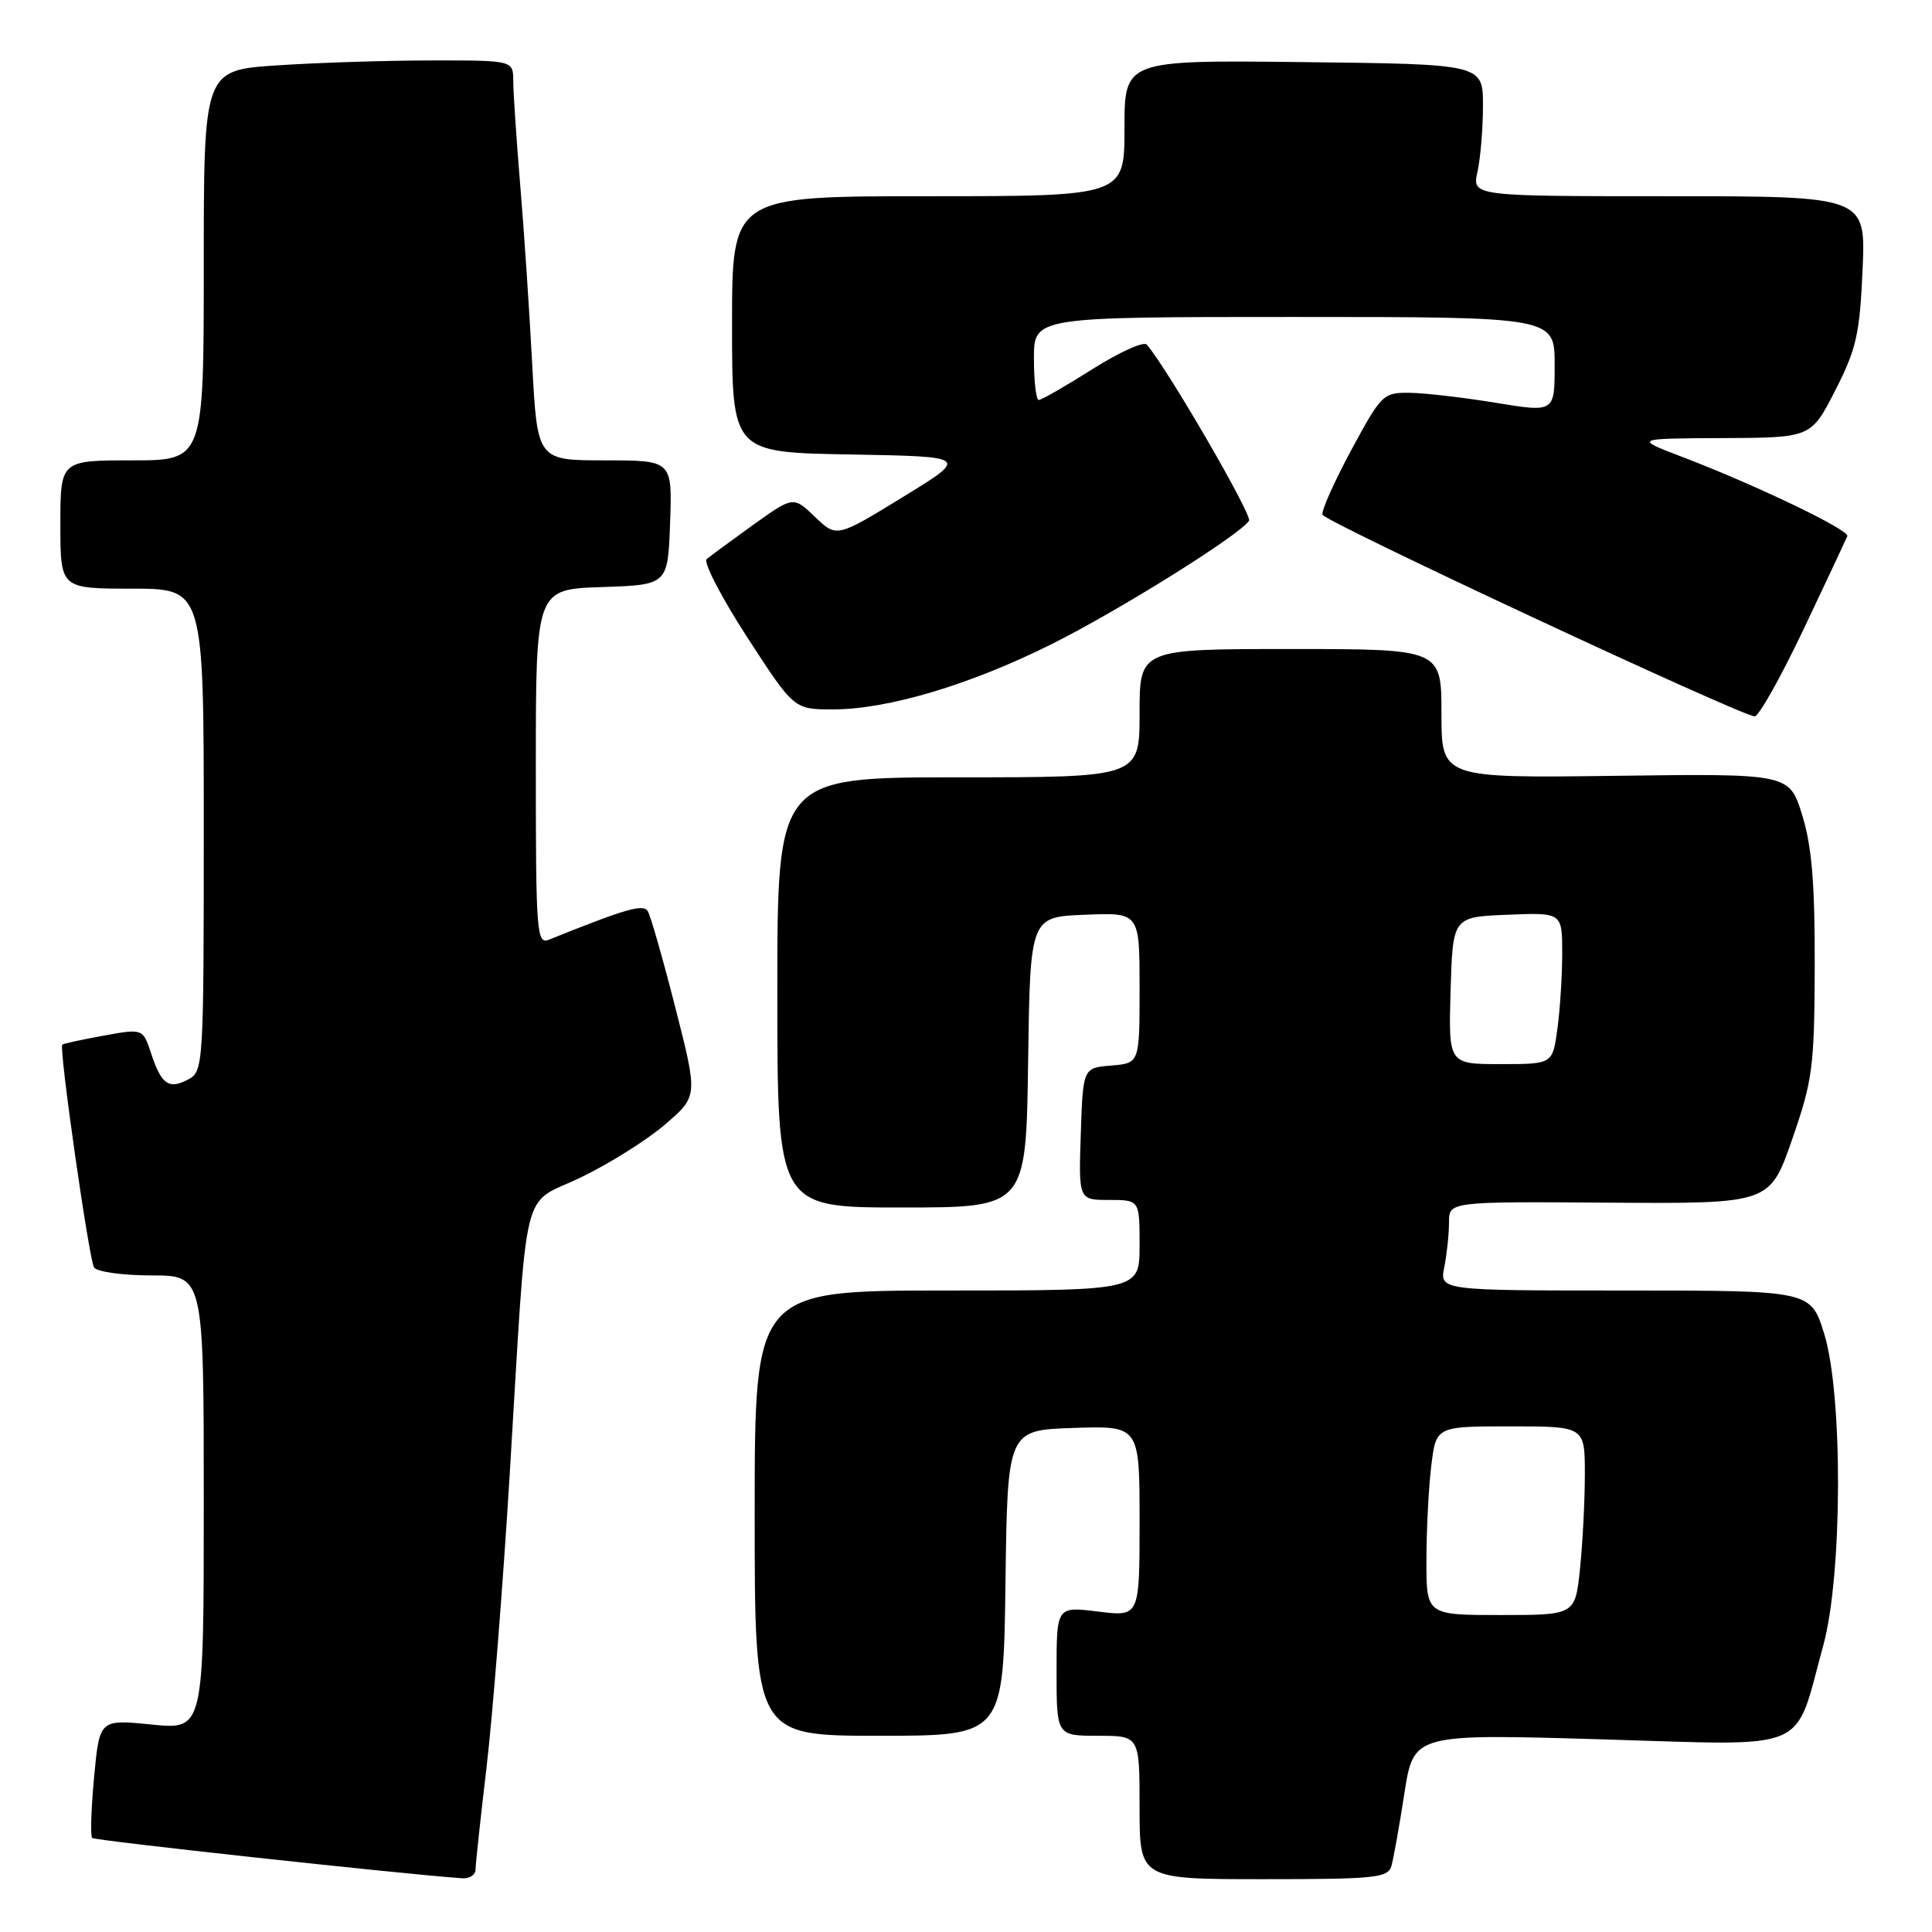 <?xml version="1.0" encoding="UTF-8" standalone="no"?>
<!DOCTYPE svg PUBLIC "-//W3C//DTD SVG 1.1//EN" "http://www.w3.org/Graphics/SVG/1.1/DTD/svg11.dtd" >
<svg xmlns="http://www.w3.org/2000/svg" xmlns:xlink="http://www.w3.org/1999/xlink" version="1.1" viewBox="0 0 256 256">
 <g >
 <path fill="currentColor"
d=" M 63.01 247.75 C 63.01 247.06 63.67 240.95 64.47 234.17 C 65.27 227.39 66.64 210.07 67.52 195.67 C 69.97 155.43 68.90 159.92 76.97 156.01 C 80.75 154.19 85.79 151.02 88.16 148.97 C 92.48 145.25 92.48 145.25 89.49 133.53 C 87.85 127.09 86.20 121.33 85.84 120.74 C 85.22 119.75 82.98 120.39 72.75 124.51 C 71.11 125.17 71.00 123.69 71.00 101.65 C 71.00 78.08 71.00 78.08 79.75 77.79 C 88.50 77.50 88.50 77.50 88.79 69.25 C 89.08 61.00 89.08 61.00 80.14 61.00 C 71.20 61.00 71.20 61.00 70.52 48.25 C 70.15 41.24 69.44 30.55 68.93 24.50 C 68.43 18.45 68.01 12.26 68.01 10.75 C 68.00 8.00 68.00 8.00 57.25 8.01 C 51.34 8.01 42.11 8.30 36.75 8.66 C 27.00 9.30 27.00 9.30 27.00 35.15 C 27.00 61.00 27.00 61.00 17.50 61.00 C 8.00 61.00 8.00 61.00 8.00 69.50 C 8.00 78.00 8.00 78.00 17.50 78.00 C 27.00 78.00 27.00 78.00 27.00 109.96 C 27.00 141.02 26.94 141.96 24.98 143.01 C 22.38 144.40 21.40 143.73 20.04 139.63 C 18.94 136.28 18.94 136.28 13.72 137.23 C 10.85 137.75 8.39 138.29 8.25 138.42 C 7.79 138.87 11.79 166.85 12.46 167.94 C 12.82 168.52 16.24 169.00 20.06 169.00 C 27.00 169.00 27.00 169.00 27.00 199.10 C 27.00 229.20 27.00 229.20 20.09 228.51 C 13.19 227.82 13.19 227.82 12.47 235.45 C 12.08 239.65 11.96 243.29 12.21 243.54 C 12.56 243.89 53.49 248.35 61.25 248.88 C 62.21 248.95 63.00 248.44 63.01 247.75 Z  M 184.37 247.25 C 184.65 246.29 185.42 241.95 186.09 237.62 C 187.32 229.74 187.32 229.74 212.17 230.47 C 240.36 231.29 237.63 232.44 241.60 218.00 C 244.14 208.75 244.21 184.81 241.72 176.75 C 239.94 171.00 239.94 171.00 215.35 171.00 C 190.75 171.00 190.75 171.00 191.38 167.88 C 191.72 166.16 192.00 163.50 192.00 161.98 C 192.00 159.21 192.00 159.21 213.25 159.36 C 234.50 159.50 234.50 159.50 237.46 151.00 C 240.19 143.13 240.42 141.42 240.46 128.00 C 240.49 117.06 240.08 112.15 238.80 108.00 C 237.09 102.50 237.09 102.50 214.05 102.80 C 191.00 103.10 191.00 103.10 191.00 94.55 C 191.00 86.00 191.00 86.00 171.00 86.00 C 151.00 86.00 151.00 86.00 151.00 94.50 C 151.00 103.00 151.00 103.00 127.00 103.00 C 103.00 103.00 103.00 103.00 103.00 131.50 C 103.00 160.00 103.00 160.00 119.48 160.00 C 135.96 160.00 135.96 160.00 136.23 140.75 C 136.50 121.50 136.50 121.50 143.75 121.21 C 151.00 120.91 151.00 120.91 151.00 130.90 C 151.00 140.88 151.00 140.88 147.25 141.19 C 143.50 141.50 143.50 141.50 143.21 150.25 C 142.92 159.00 142.92 159.00 146.96 159.00 C 151.00 159.00 151.00 159.00 151.00 165.00 C 151.00 171.00 151.00 171.00 125.50 171.00 C 100.00 171.00 100.00 171.00 100.00 200.50 C 100.00 230.00 100.00 230.00 116.48 230.00 C 132.96 230.00 132.96 230.00 133.23 209.75 C 133.50 189.50 133.50 189.50 142.25 189.21 C 151.00 188.92 151.00 188.92 151.00 201.58 C 151.00 214.23 151.00 214.23 145.50 213.54 C 140.00 212.86 140.00 212.86 140.00 221.43 C 140.00 230.00 140.00 230.00 145.50 230.00 C 151.00 230.00 151.00 230.00 151.00 239.50 C 151.00 249.00 151.00 249.00 167.43 249.00 C 182.22 249.00 183.92 248.83 184.37 247.25 Z  M 239.00 83.35 C 242.03 76.97 244.62 71.43 244.78 71.04 C 245.09 70.24 232.72 64.30 223.00 60.58 C 216.50 58.10 216.50 58.10 228.24 58.05 C 239.97 58.00 239.97 58.00 243.17 51.75 C 245.97 46.28 246.43 44.28 246.80 35.75 C 247.23 26.00 247.23 26.00 221.14 26.00 C 195.05 26.00 195.05 26.00 195.78 22.75 C 196.17 20.96 196.50 17.02 196.50 14.00 C 196.50 8.50 196.50 8.50 172.75 8.23 C 149.00 7.96 149.00 7.96 149.00 16.98 C 149.00 26.00 149.00 26.00 123.00 26.00 C 97.00 26.00 97.00 26.00 97.00 42.97 C 97.00 59.95 97.00 59.95 112.69 60.22 C 128.38 60.50 128.38 60.50 119.62 65.87 C 110.86 71.24 110.86 71.24 107.99 68.49 C 105.12 65.74 105.12 65.74 99.81 69.54 C 96.89 71.64 94.11 73.68 93.64 74.08 C 93.17 74.49 95.58 79.14 98.99 84.41 C 105.21 94.00 105.21 94.00 110.37 94.00 C 117.63 94.00 128.55 90.74 139.31 85.37 C 148.27 80.90 164.36 70.84 165.50 69.00 C 165.96 68.25 154.65 48.77 151.95 45.66 C 151.55 45.20 148.31 46.67 144.76 48.91 C 141.20 51.16 138.00 53.00 137.64 53.00 C 137.29 53.00 137.00 50.52 137.00 47.50 C 137.00 42.00 137.00 42.00 171.50 42.00 C 206.00 42.00 206.00 42.00 206.00 48.32 C 206.00 54.65 206.00 54.65 198.25 53.38 C 193.99 52.68 188.85 52.08 186.84 52.05 C 183.28 52.00 183.05 52.23 179.05 59.64 C 176.78 63.85 175.07 67.70 175.23 68.20 C 175.55 69.14 230.69 94.87 232.50 94.92 C 233.05 94.93 235.97 89.73 239.00 83.35 Z  M 189.01 206.75 C 189.01 202.76 189.30 197.14 189.65 194.25 C 190.28 189.00 190.28 189.00 200.14 189.00 C 210.00 189.00 210.00 189.00 210.00 195.35 C 210.00 198.85 209.71 204.47 209.36 207.85 C 208.72 214.00 208.72 214.00 198.86 214.00 C 189.00 214.00 189.00 214.00 189.01 206.75 Z  M 192.21 131.25 C 192.50 121.50 192.50 121.50 199.75 121.21 C 207.00 120.91 207.00 120.91 207.00 126.32 C 207.00 129.29 206.71 133.81 206.36 136.36 C 205.73 141.00 205.73 141.00 198.83 141.00 C 191.93 141.00 191.93 141.00 192.21 131.25 Z "/>
</g>
</svg>